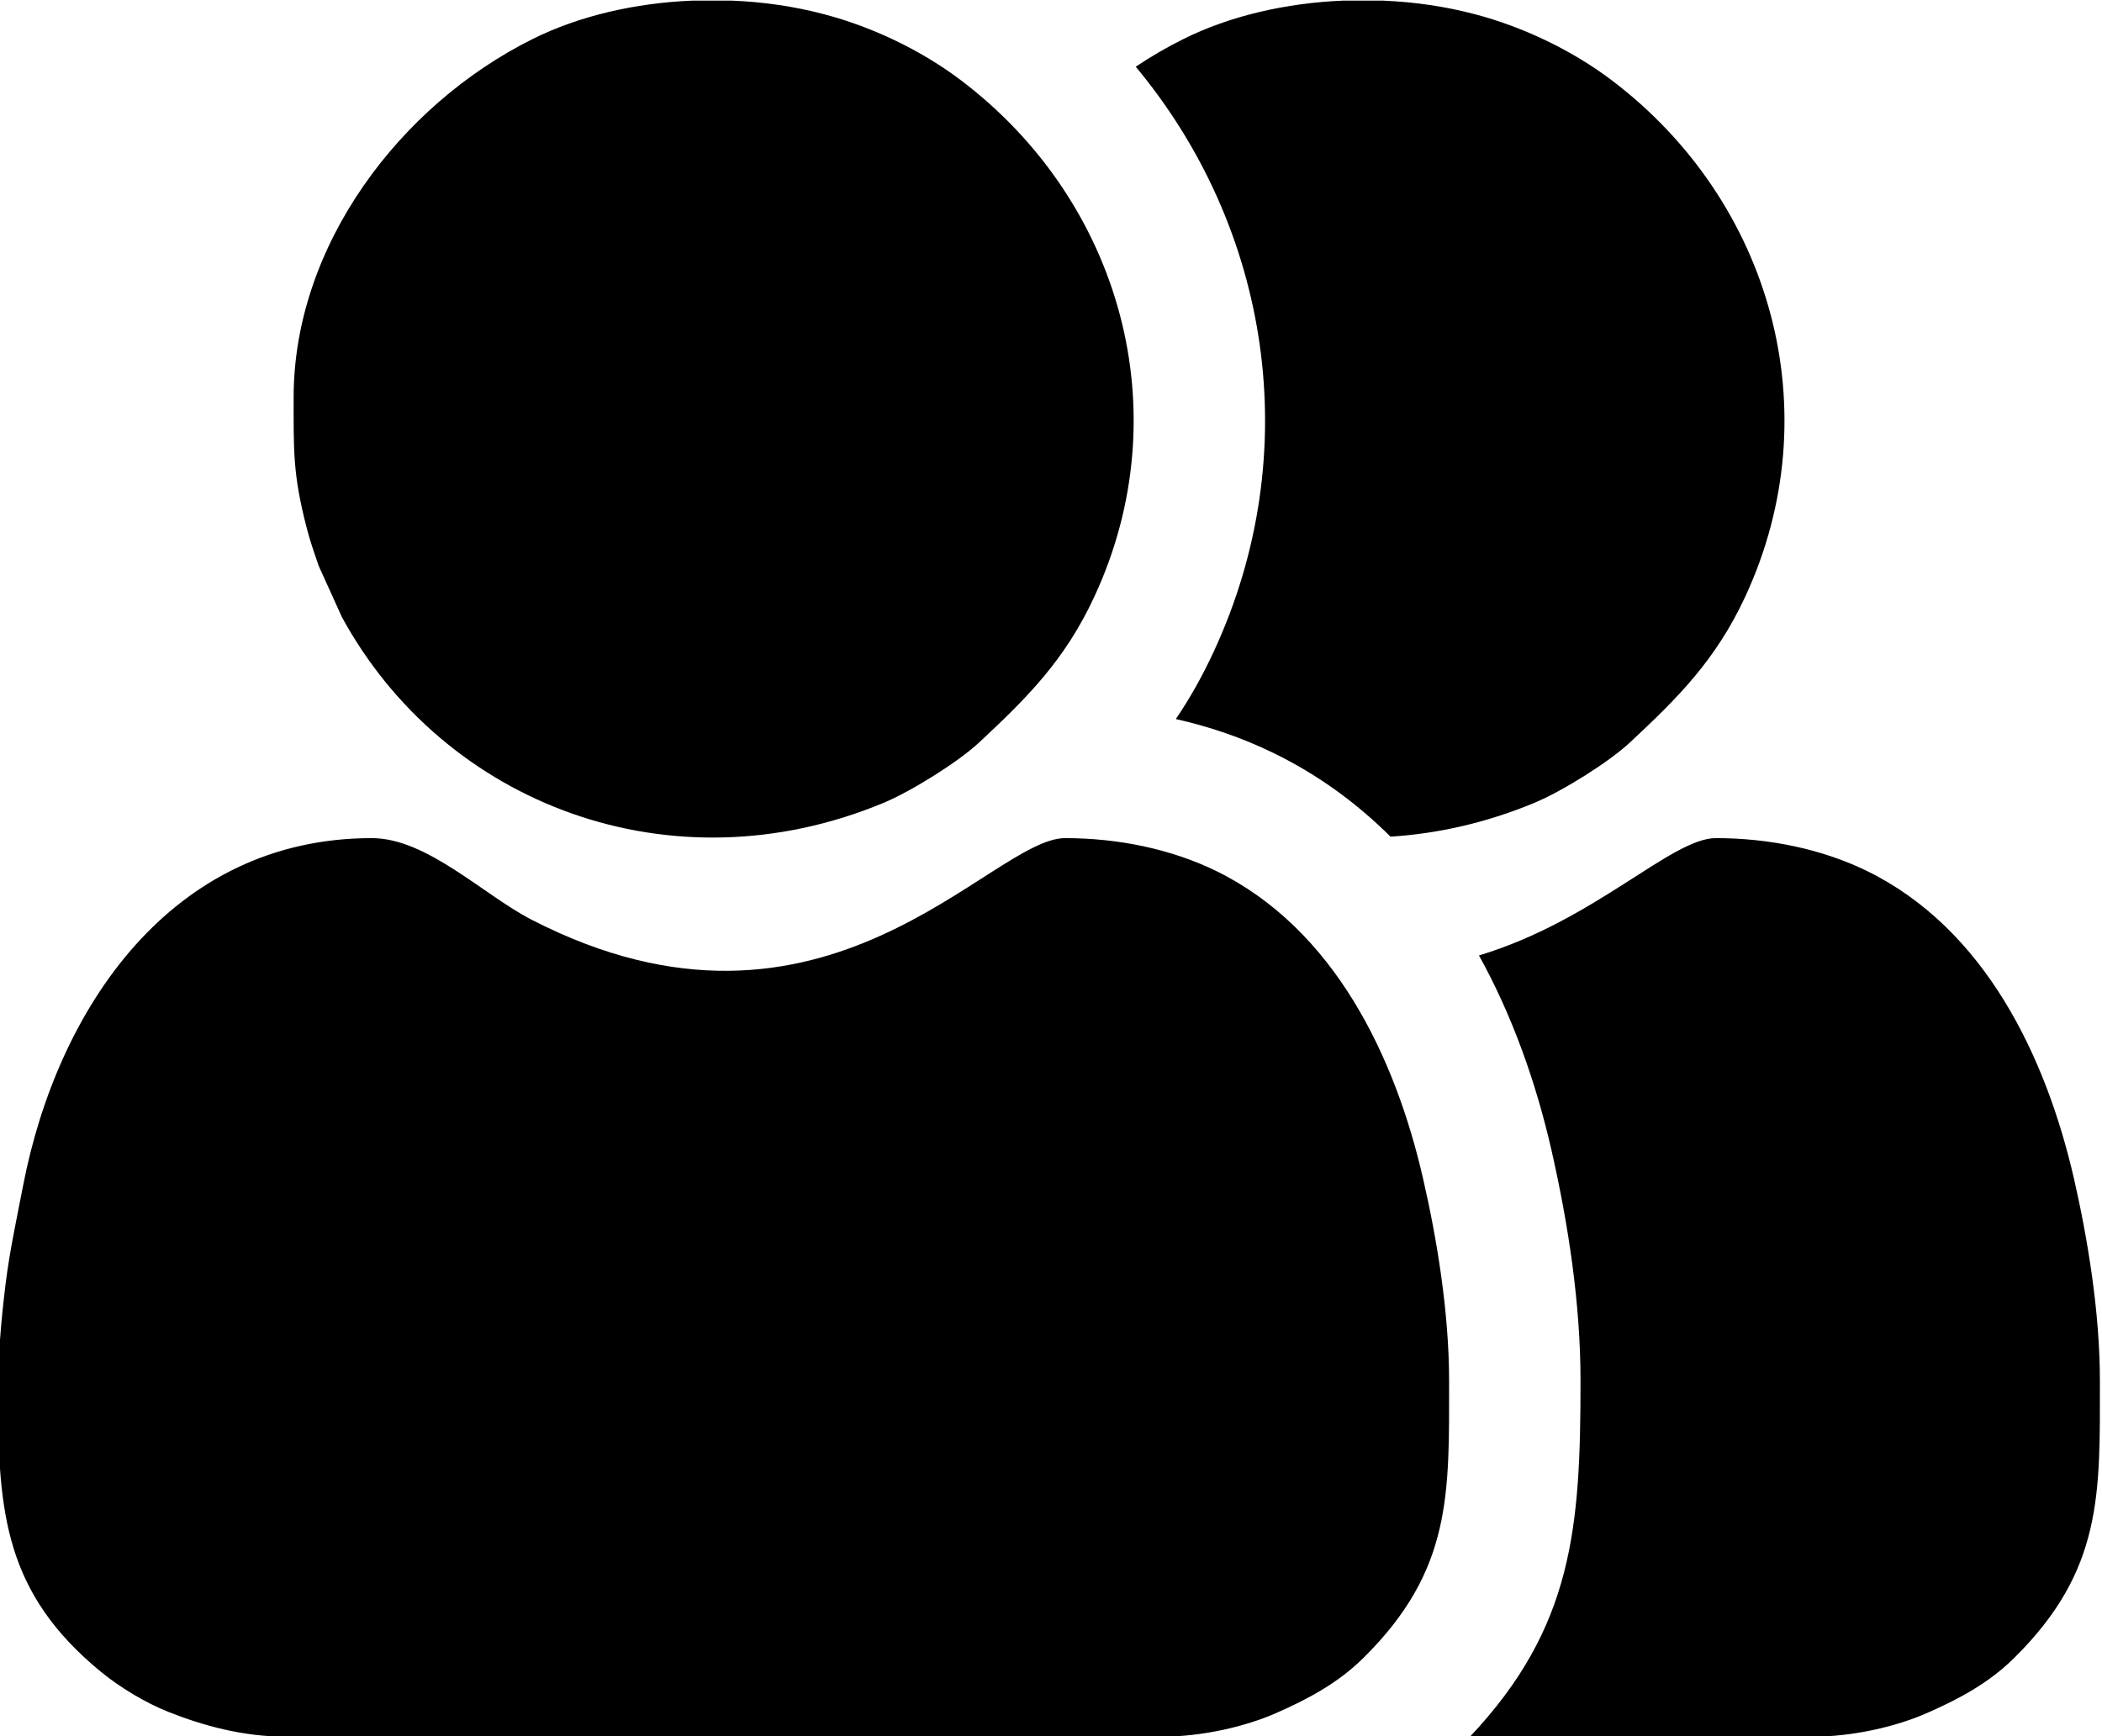 <svg width="23" height="19" viewBox="0 0 23 19" fill="none" xmlns="http://www.w3.org/2000/svg">
<path fill-rule="evenodd" clip-rule="evenodd" d="M-0.022 15.258C-0.022 16.562 0.058 17.434 1.101 18.293C1.309 18.464 1.591 18.635 1.847 18.736C2.209 18.879 2.649 19.006 3.138 19.006H12.695C13.163 19.006 13.633 18.892 13.961 18.748C14.309 18.595 14.638 18.421 14.918 18.144C15.892 17.182 15.856 16.344 15.856 15.11C15.856 14.355 15.72 13.546 15.573 12.906C15.267 11.563 14.598 10.162 13.304 9.53C12.819 9.294 12.242 9.172 11.654 9.172C10.835 9.172 9.034 11.722 5.815 10.064C5.285 9.79 4.671 9.172 4.068 9.172C1.869 9.172 0.627 11.042 0.253 12.973C0.183 13.336 0.107 13.684 0.062 14.044C0.013 14.443 -0.022 14.833 -0.022 15.258ZM16.084 19.006H19.817C20.284 19.006 20.754 18.892 21.082 18.748C21.431 18.595 21.759 18.421 22.039 18.144C23.013 17.182 22.977 16.344 22.977 15.11C22.977 14.355 22.841 13.546 22.695 12.906C22.388 11.563 21.719 10.162 20.425 9.53C19.94 9.294 19.363 9.172 18.775 9.172C18.288 9.172 17.455 10.073 16.183 10.456C16.549 11.117 16.807 11.847 16.976 12.586C17.162 13.404 17.294 14.27 17.294 15.11C17.294 16.715 17.215 17.807 16.084 19.006ZM15.215 9.156C15.737 9.123 16.267 9.003 16.789 8.786C17.09 8.661 17.602 8.343 17.836 8.124C18.362 7.633 18.774 7.224 19.098 6.526C20.033 4.507 19.386 2.206 17.639 0.881C17.201 0.549 16.663 0.293 16.136 0.155C15.818 0.071 15.478 0.021 15.133 0.007H14.692C14.074 0.033 13.461 0.172 12.949 0.427C12.77 0.516 12.596 0.617 12.427 0.73C13.898 2.496 14.29 4.952 13.282 7.128C13.155 7.403 13.017 7.646 12.866 7.869C13.236 7.952 13.596 8.075 13.935 8.241C14.424 8.479 14.848 8.791 15.215 9.156ZM3.213 4.348C3.213 4.932 3.204 5.188 3.353 5.766C3.396 5.933 3.432 6.03 3.486 6.19L3.741 6.753C4.863 8.81 7.352 9.75 9.668 8.786C9.968 8.661 10.48 8.343 10.715 8.124C11.241 7.633 11.653 7.224 11.976 6.526C12.912 4.507 12.265 2.206 10.518 0.881C10.08 0.549 9.542 0.293 9.014 0.155C8.696 0.071 8.357 0.021 8.012 0.007H7.571C6.952 0.033 6.34 0.172 5.828 0.427C4.375 1.15 3.213 2.689 3.213 4.348Z" fill="black"/>
</svg>
